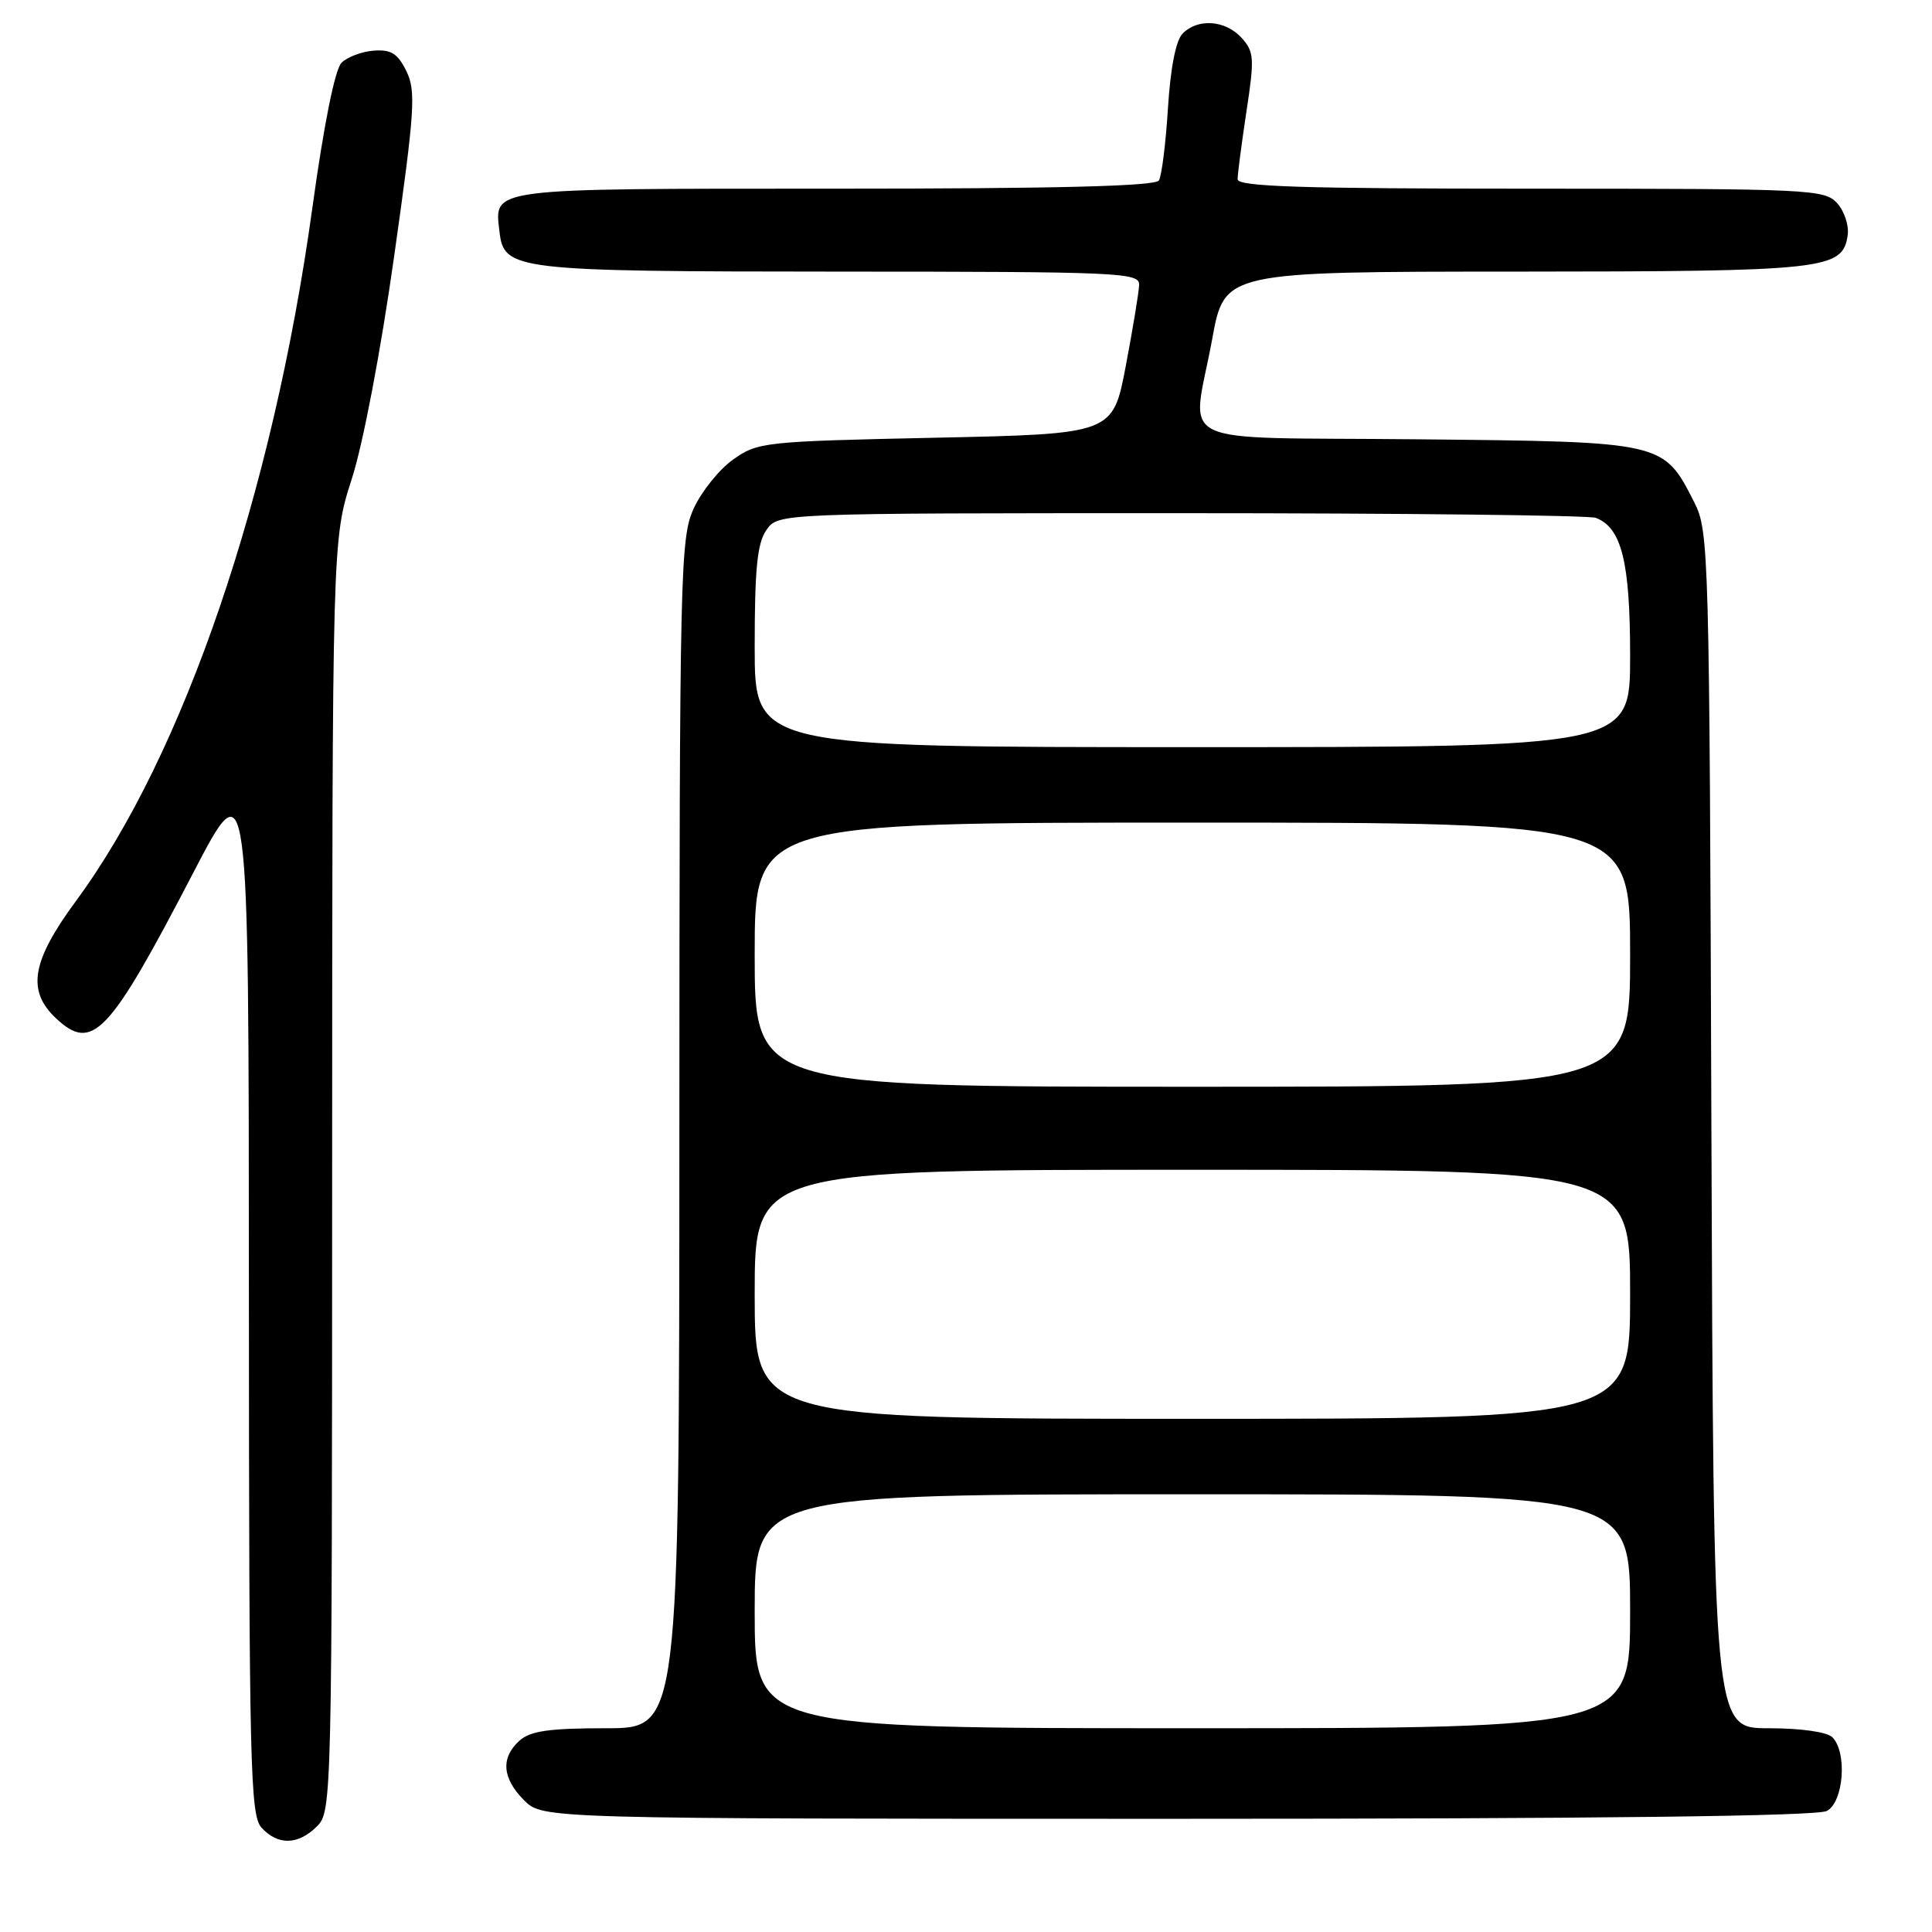 <?xml version="1.0" encoding="UTF-8" standalone="no"?>
<!DOCTYPE svg PUBLIC "-//W3C//DTD SVG 1.1//EN" "http://www.w3.org/Graphics/SVG/1.1/DTD/svg11.dtd" >
<svg xmlns="http://www.w3.org/2000/svg" xmlns:xlink="http://www.w3.org/1999/xlink" version="1.1" viewBox="0 0 256 256">
 <g >
 <path fill="currentColor"
d=" M 42.00 242.00 C 43.97 240.03 44.00 238.66 44.01 155.75 C 44.03 71.50 44.03 71.50 46.60 63.50 C 48.11 58.84 50.46 46.48 52.23 33.93 C 54.97 14.59 55.13 12.06 53.85 9.43 C 52.70 7.09 51.83 6.54 49.53 6.71 C 47.94 6.83 46.02 7.55 45.25 8.32 C 44.38 9.19 42.90 16.56 41.38 27.61 C 36.15 65.44 24.37 99.99 10.07 119.38 C 4.19 127.36 3.52 131.26 7.41 134.92 C 12.25 139.46 14.42 137.17 25.57 115.72 C 32.96 101.50 32.96 101.50 32.98 170.92 C 33.00 234.10 33.15 240.51 34.65 242.17 C 36.81 244.55 39.51 244.49 42.00 242.00 Z  M 242.07 239.96 C 244.30 238.77 244.79 232.19 242.80 230.20 C 242.09 229.49 238.65 229.00 234.32 229.00 C 227.05 229.00 227.05 229.00 226.77 149.75 C 226.51 72.76 226.44 70.39 224.50 66.56 C 220.40 58.50 220.55 58.54 187.93 58.21 C 154.48 57.87 157.94 59.56 160.63 44.89 C 162.25 36.00 162.25 36.00 200.88 35.99 C 242.08 35.97 244.17 35.74 244.83 31.14 C 245.01 29.87 244.38 27.97 243.43 26.92 C 241.77 25.09 239.86 25.00 202.85 25.00 C 172.44 25.00 164.00 24.73 163.99 23.75 C 163.99 23.06 164.52 19.02 165.16 14.77 C 166.24 7.71 166.18 6.86 164.52 5.02 C 162.39 2.67 158.75 2.39 156.72 4.43 C 155.81 5.33 155.10 8.94 154.76 14.33 C 154.47 19.00 153.93 23.31 153.56 23.91 C 153.09 24.67 140.10 25.00 110.56 25.00 C 64.42 25.00 65.51 24.86 66.18 30.67 C 66.77 35.82 68.02 35.97 111.25 35.99 C 148.46 36.00 151.00 36.11 150.94 37.75 C 150.91 38.71 150.11 43.55 149.17 48.50 C 147.46 57.50 147.46 57.50 123.98 58.00 C 101.19 58.49 100.40 58.57 97.13 60.90 C 95.28 62.22 92.93 65.15 91.91 67.40 C 90.14 71.29 90.04 75.61 90.02 150.25 C 90.00 229.00 90.00 229.00 80.33 229.00 C 72.73 229.00 70.27 229.36 68.83 230.65 C 66.32 232.92 66.54 235.63 69.45 238.55 C 71.91 241.00 71.91 241.00 156.02 241.00 C 212.09 241.00 240.78 240.65 242.07 239.96 Z  M 100.00 213.50 C 100.00 198.00 100.00 198.00 158.00 198.00 C 216.00 198.00 216.00 198.00 216.00 213.50 C 216.00 229.00 216.00 229.00 158.00 229.00 C 100.00 229.00 100.00 229.00 100.00 213.50 Z  M 100.00 171.50 C 100.00 155.00 100.00 155.00 158.00 155.00 C 216.00 155.00 216.00 155.00 216.00 171.50 C 216.00 188.00 216.00 188.00 158.00 188.00 C 100.00 188.00 100.00 188.00 100.00 171.50 Z  M 100.00 126.50 C 100.00 109.00 100.00 109.00 158.00 109.00 C 216.00 109.00 216.00 109.00 216.00 126.50 C 216.00 144.00 216.00 144.00 158.00 144.00 C 100.00 144.00 100.00 144.00 100.00 126.50 Z  M 100.00 85.72 C 100.00 75.32 100.34 71.96 101.56 70.22 C 103.11 68.00 103.11 68.00 156.47 68.00 C 185.82 68.00 210.56 68.28 211.46 68.62 C 214.88 69.94 216.00 74.45 216.00 86.95 C 216.00 99.00 216.00 99.00 158.00 99.00 C 100.00 99.00 100.00 99.00 100.00 85.72 Z "/>
</g>
</svg>